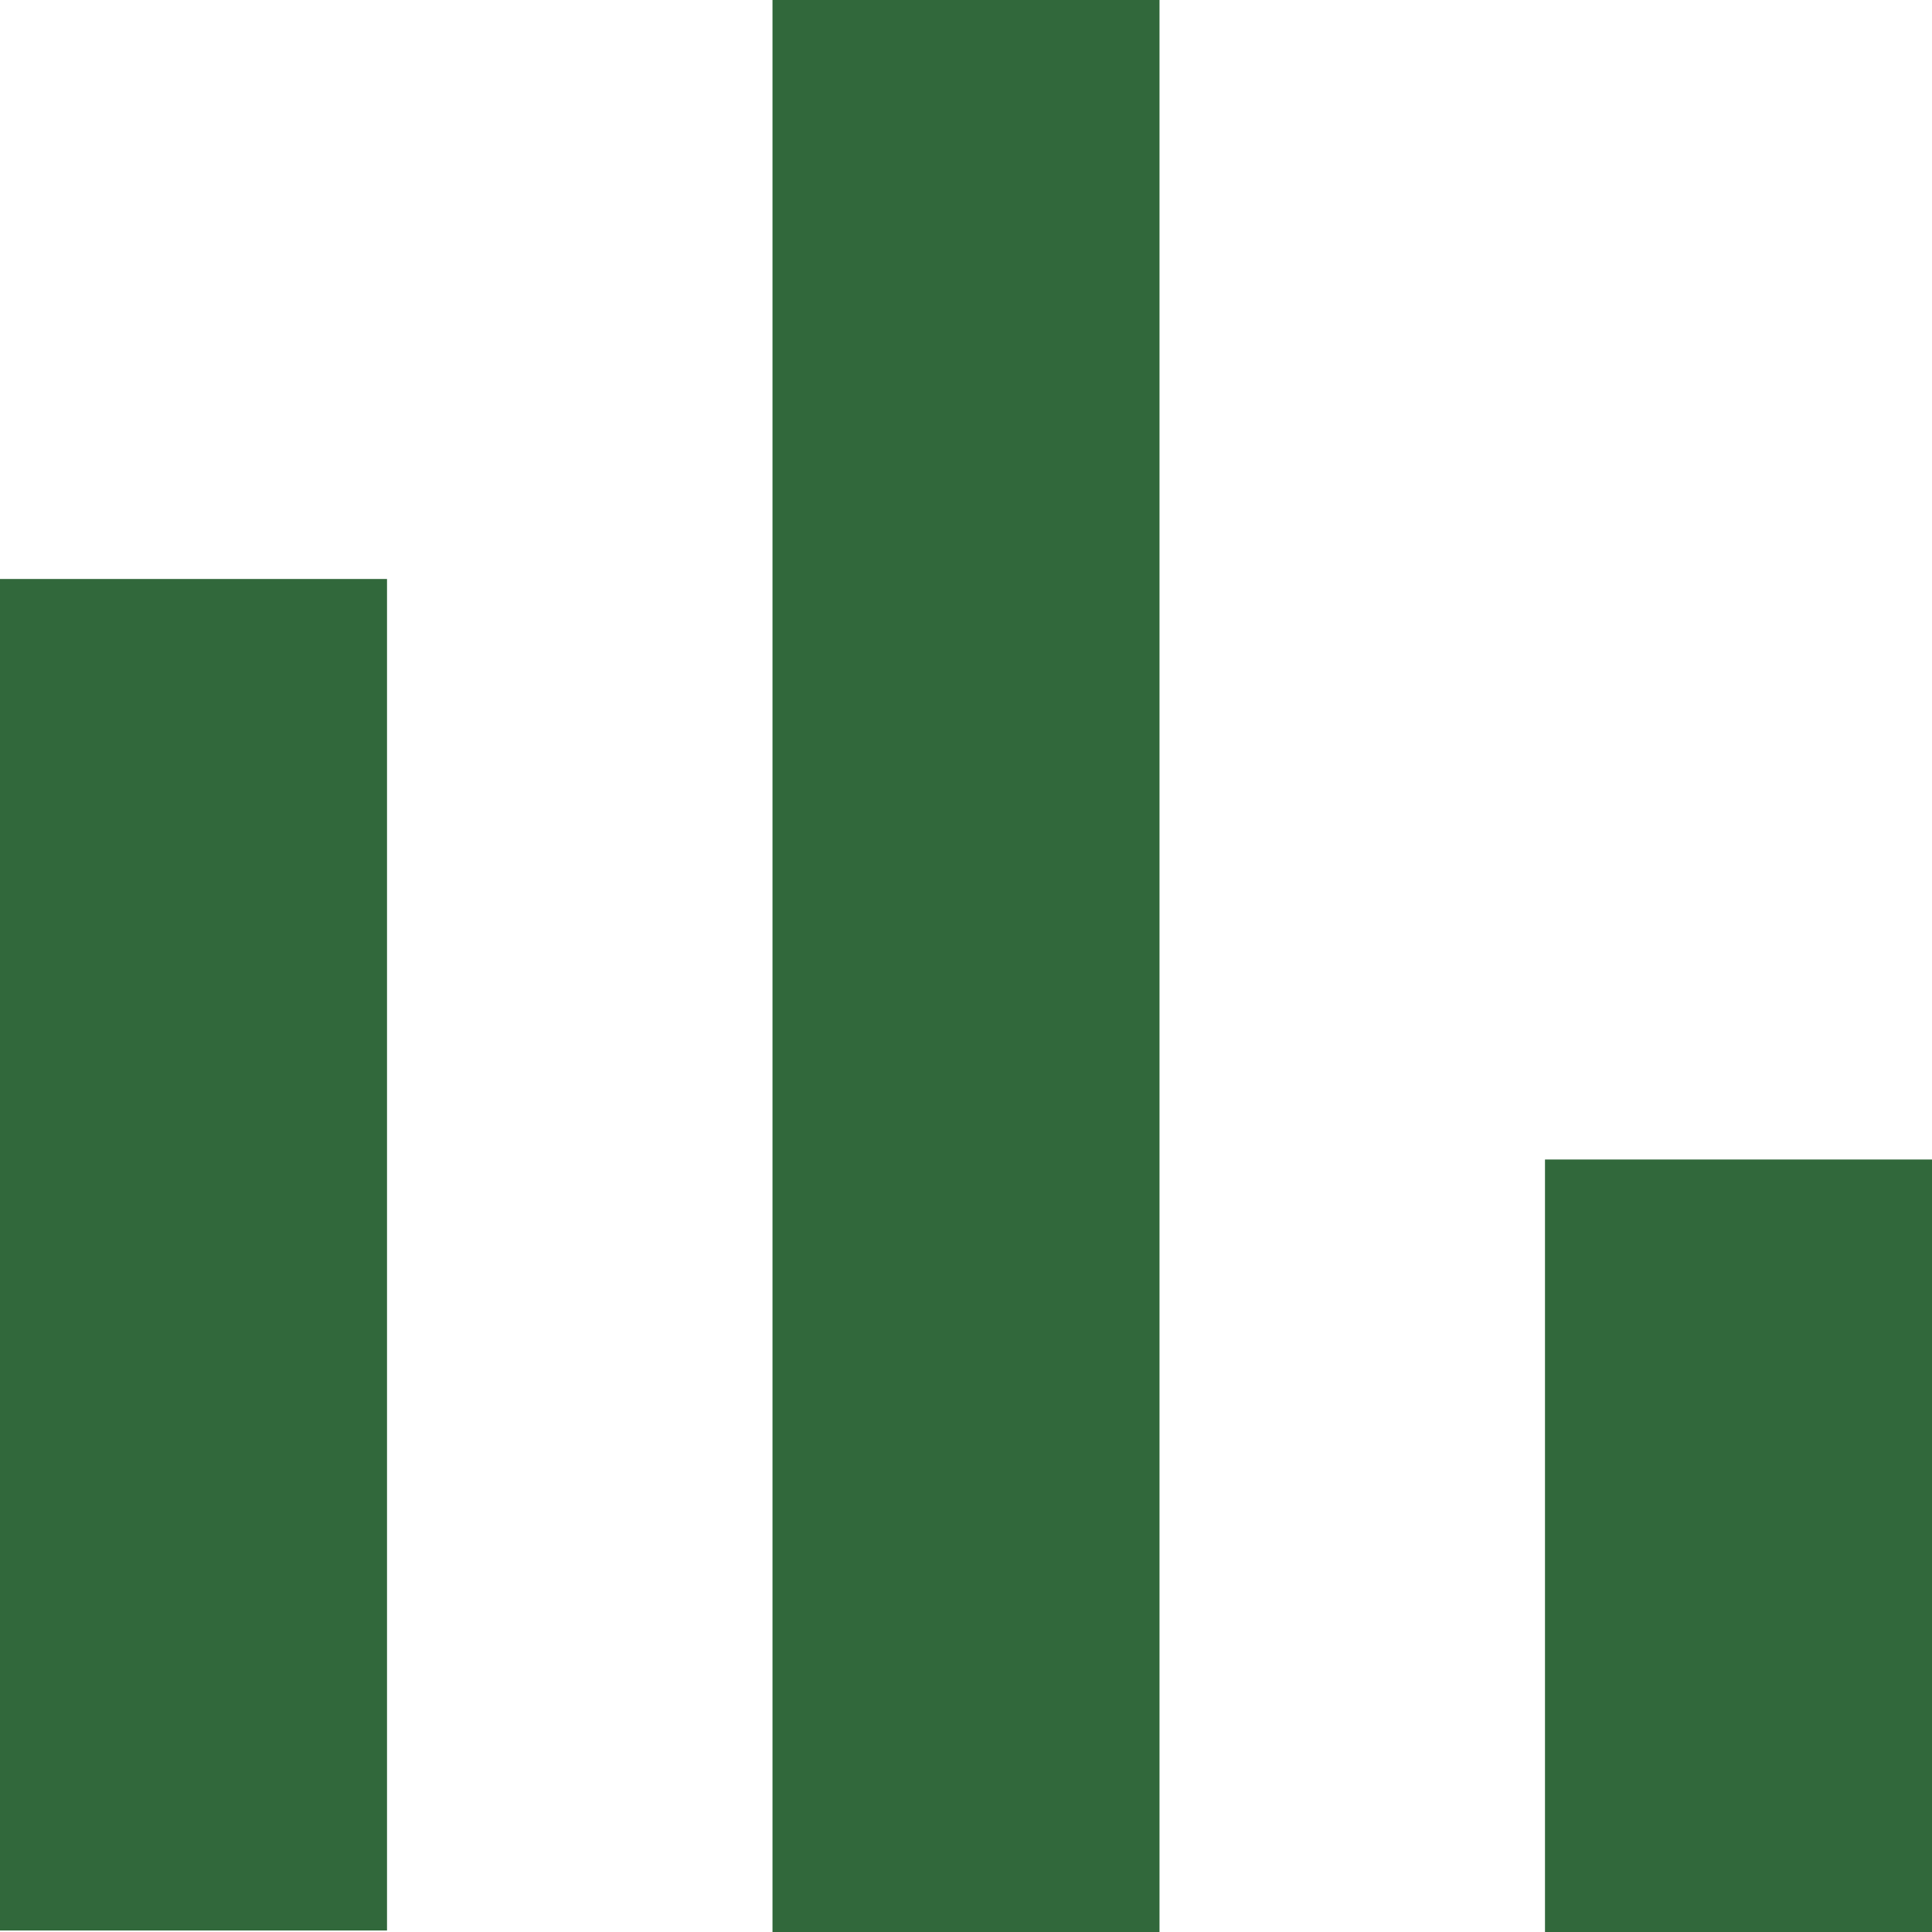 <svg id="圖層_1" data-name="圖層 1" xmlns="http://www.w3.org/2000/svg" viewBox="0 0 12.68 12.68"><defs><style>.cls-1{fill:#31683b;}</style></defs><title>切圖</title><rect class="cls-1" y="3.8" width="2.54" height="8.87"/><rect class="cls-1" x="5.07" width="2.54" height="12.68"/><rect class="cls-1" x="10.14" y="7.61" width="2.54" height="5.07"/></svg>